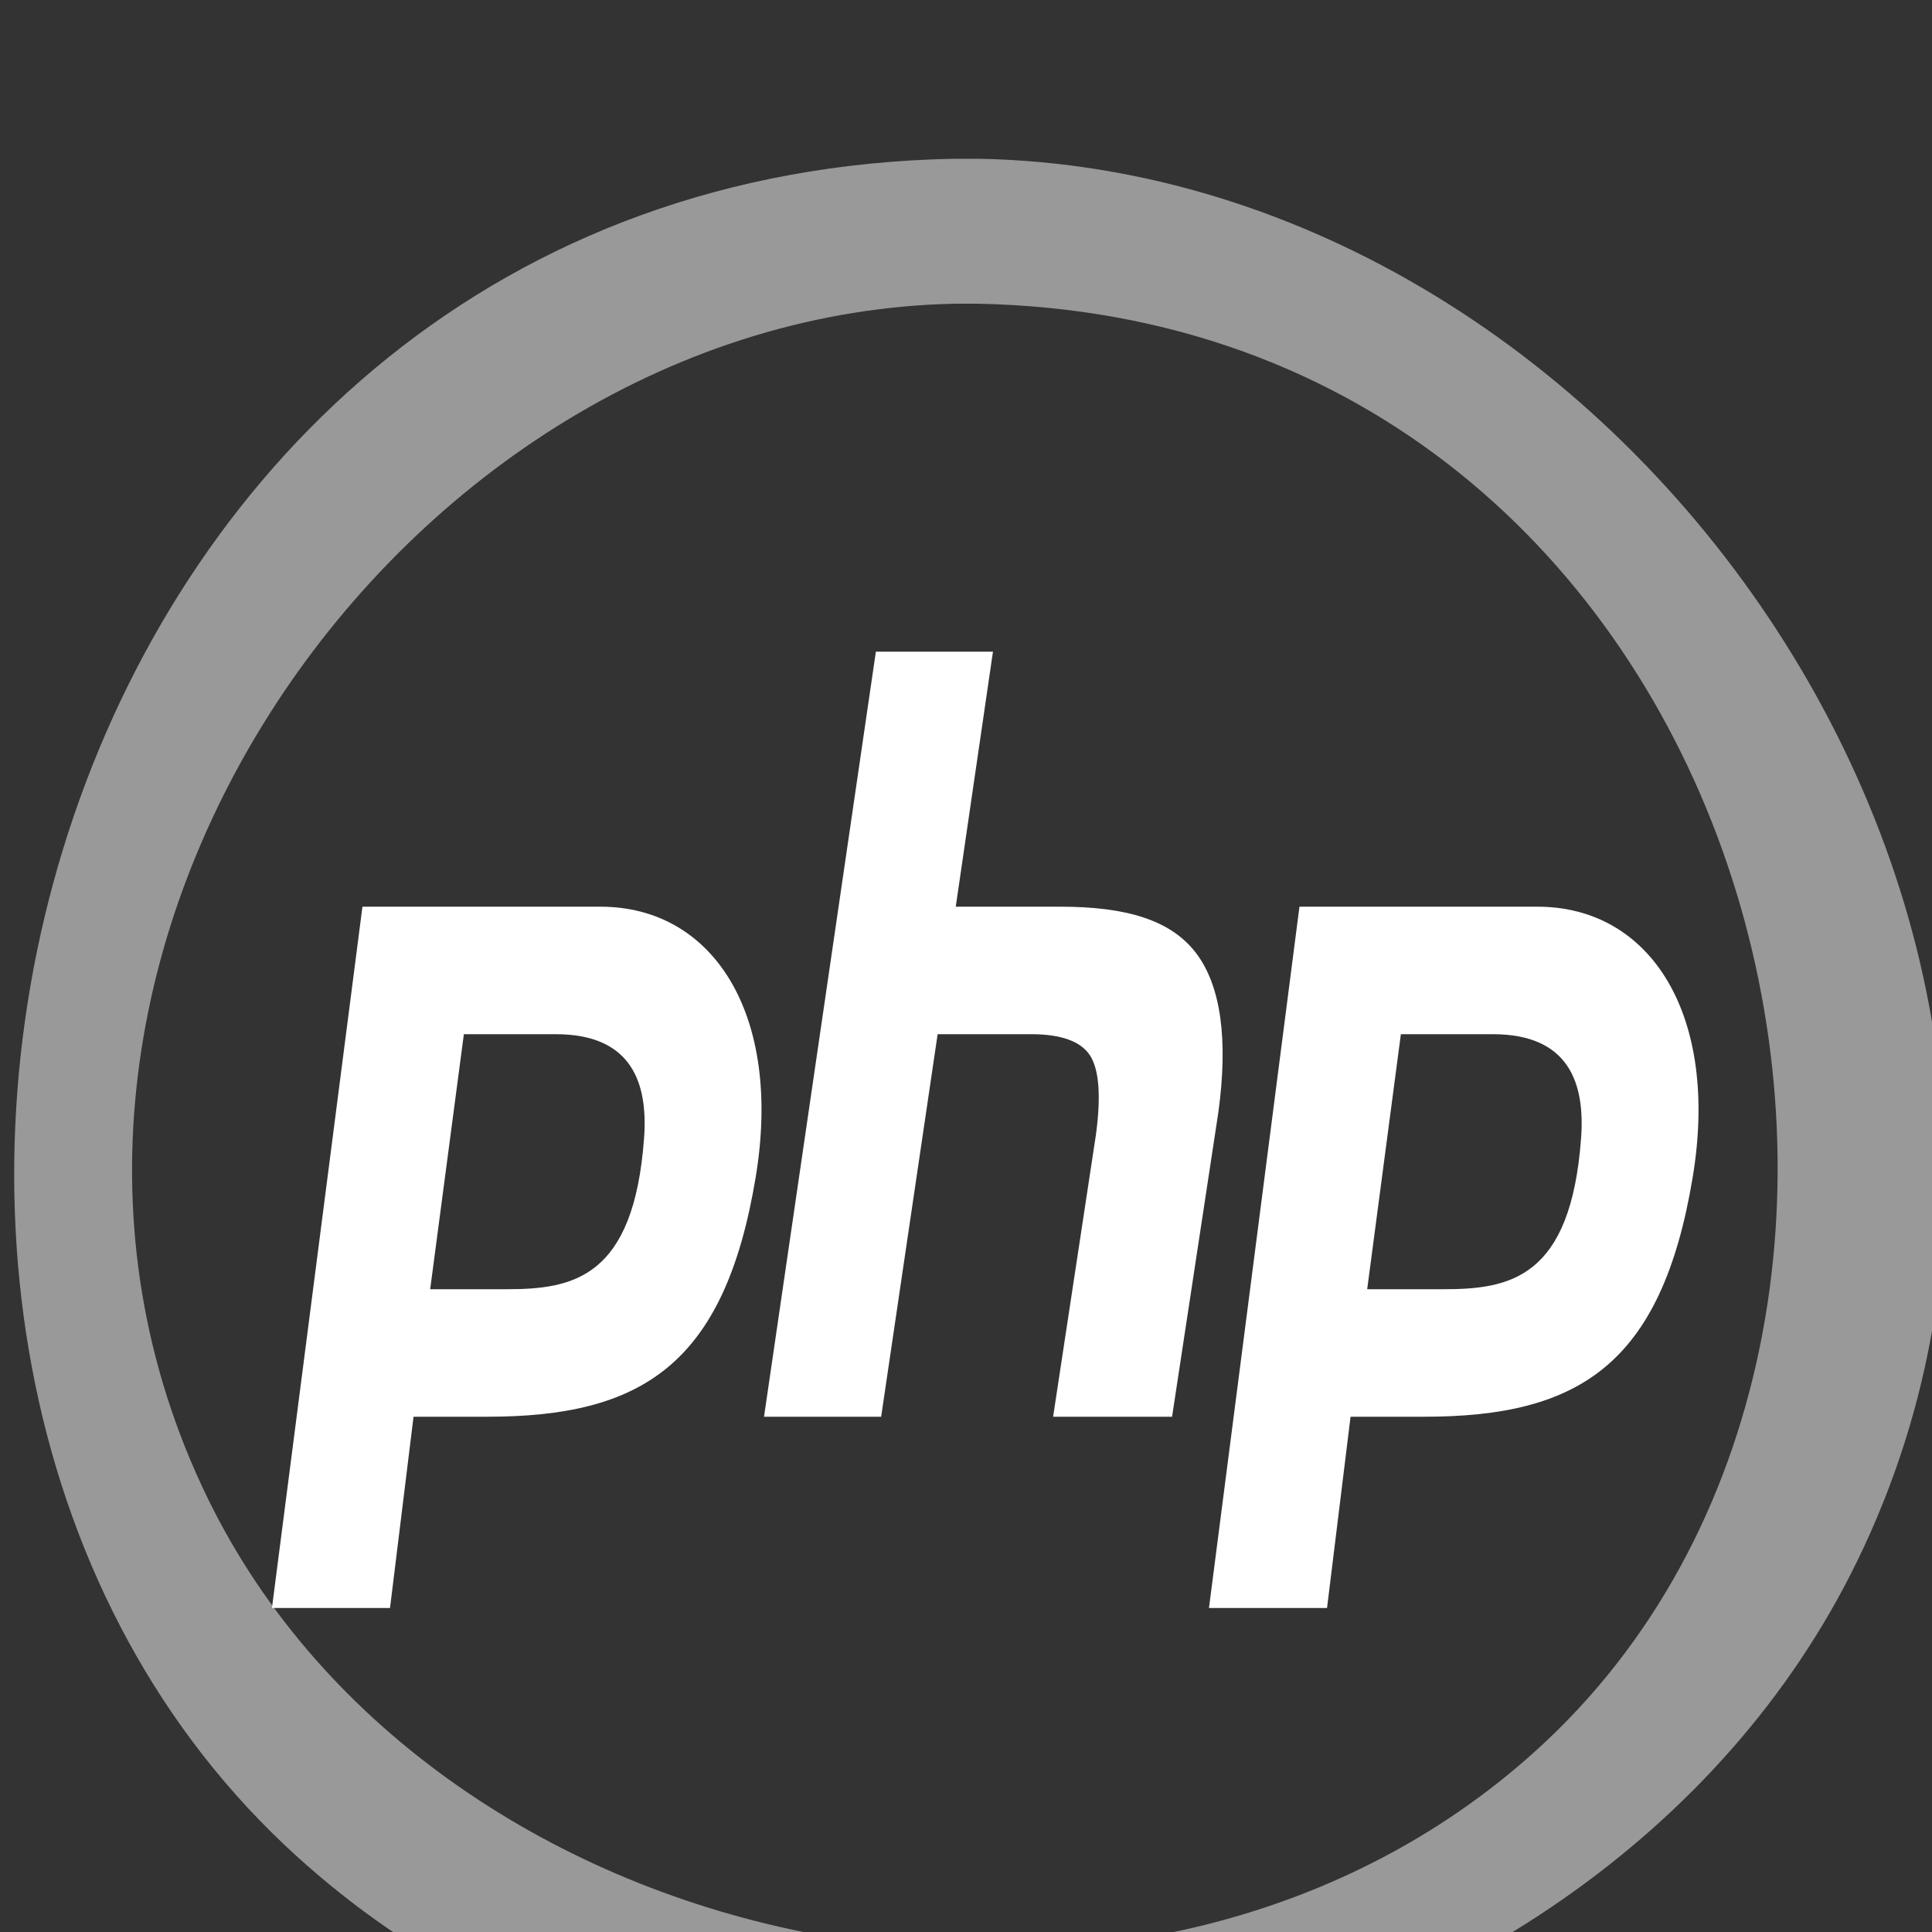 <?xml version="1.0" encoding="UTF-8" standalone="no"?>
<svg xmlns="http://www.w3.org/2000/svg" xmlns:xlink="http://www.w3.org/1999/xlink" xmlns:serif="http://www.serif.com/" width="100%" height="100%" viewBox="0 0 26 26" xml:space="preserve" style="fill-rule:evenodd;clip-rule:evenodd;stroke-linejoin:round;stroke-miterlimit:1.414;">
    <rect x="0" y="0" width="26" height="26" fill="#333333" stroke="none"/>
    <g transform="matrix(0.986,0,0,0.975,-443.007,-4613.52)">
        <g transform="matrix(0.609,0,0,0.88,447.545,4726.73)">
            <path d="M32,20L29.972,31L32.618,31L33.145,28L34.791,28C38.237,28 40.112,27.202 40.813,24.244C41.416,21.703 39.875,20 37.333,20L32,20ZM35.228,26L33.518,26L34.273,22L36.334,22C38.042,22 38.401,22.77 38.312,23.627C38.083,25.833 36.708,26 35.228,26Z" style="fill:white;fill-rule:nonzero;"></path>
        </g>
        <g transform="matrix(0.609,0,0,0.88,447.545,4726.73)">
            <path d="M11,20L8.972,31L11.618,31L12.145,28L13.791,28C17.237,28 19.112,27.202 19.813,24.244C20.416,21.703 18.875,20 16.333,20L11,20ZM14.228,26L12.518,26L13.273,22L15.334,22C17.042,22 17.401,22.77 17.312,23.627C17.083,25.833 15.708,26 14.228,26Z" style="fill:white;fill-rule:nonzero;"></path>
        </g>
        <g transform="matrix(0.543,0,0,1.042,448.913,4721.46)">
            <path d="M25.32,12.041C41.729,12.207 55.035,22.345 47.388,30.618C40.658,37.898 19.476,40.159 7.864,34.379C-5.785,27.584 1.765,12.273 24.68,12.041C25,12.04 24.999,12.04 25.32,12.041ZM24.726,13.961C10.775,14.102 -0.625,22.695 5.927,29.783C11.664,35.99 29.704,37.914 39.595,32.99C51.208,27.209 44.827,14.159 25.274,13.961C24.999,13.96 25,13.96 24.726,13.961Z" style="fill:white;fill-opacity:0.5;fill-rule:nonzero;"></path>
        </g>
        <g transform="matrix(0.609,0,0,0.88,447.545,4726.73)">
            <path d="M29.682,20.727C29.117,20.209 28.121,20 26.636,20L24.297,20L25.131,16L22.507,16L20,28L22.625,28L23.891,22L25.989,22C26.658,22 27.1,22.112 27.306,22.333C27.511,22.556 27.556,22.976 27.437,23.584L26.479,28L29.145,28L30.183,23.222C30.406,22.077 30.237,21.237 29.682,20.727Z" style="fill:white;fill-rule:nonzero;"></path>
        </g>
    </g>
</svg>
